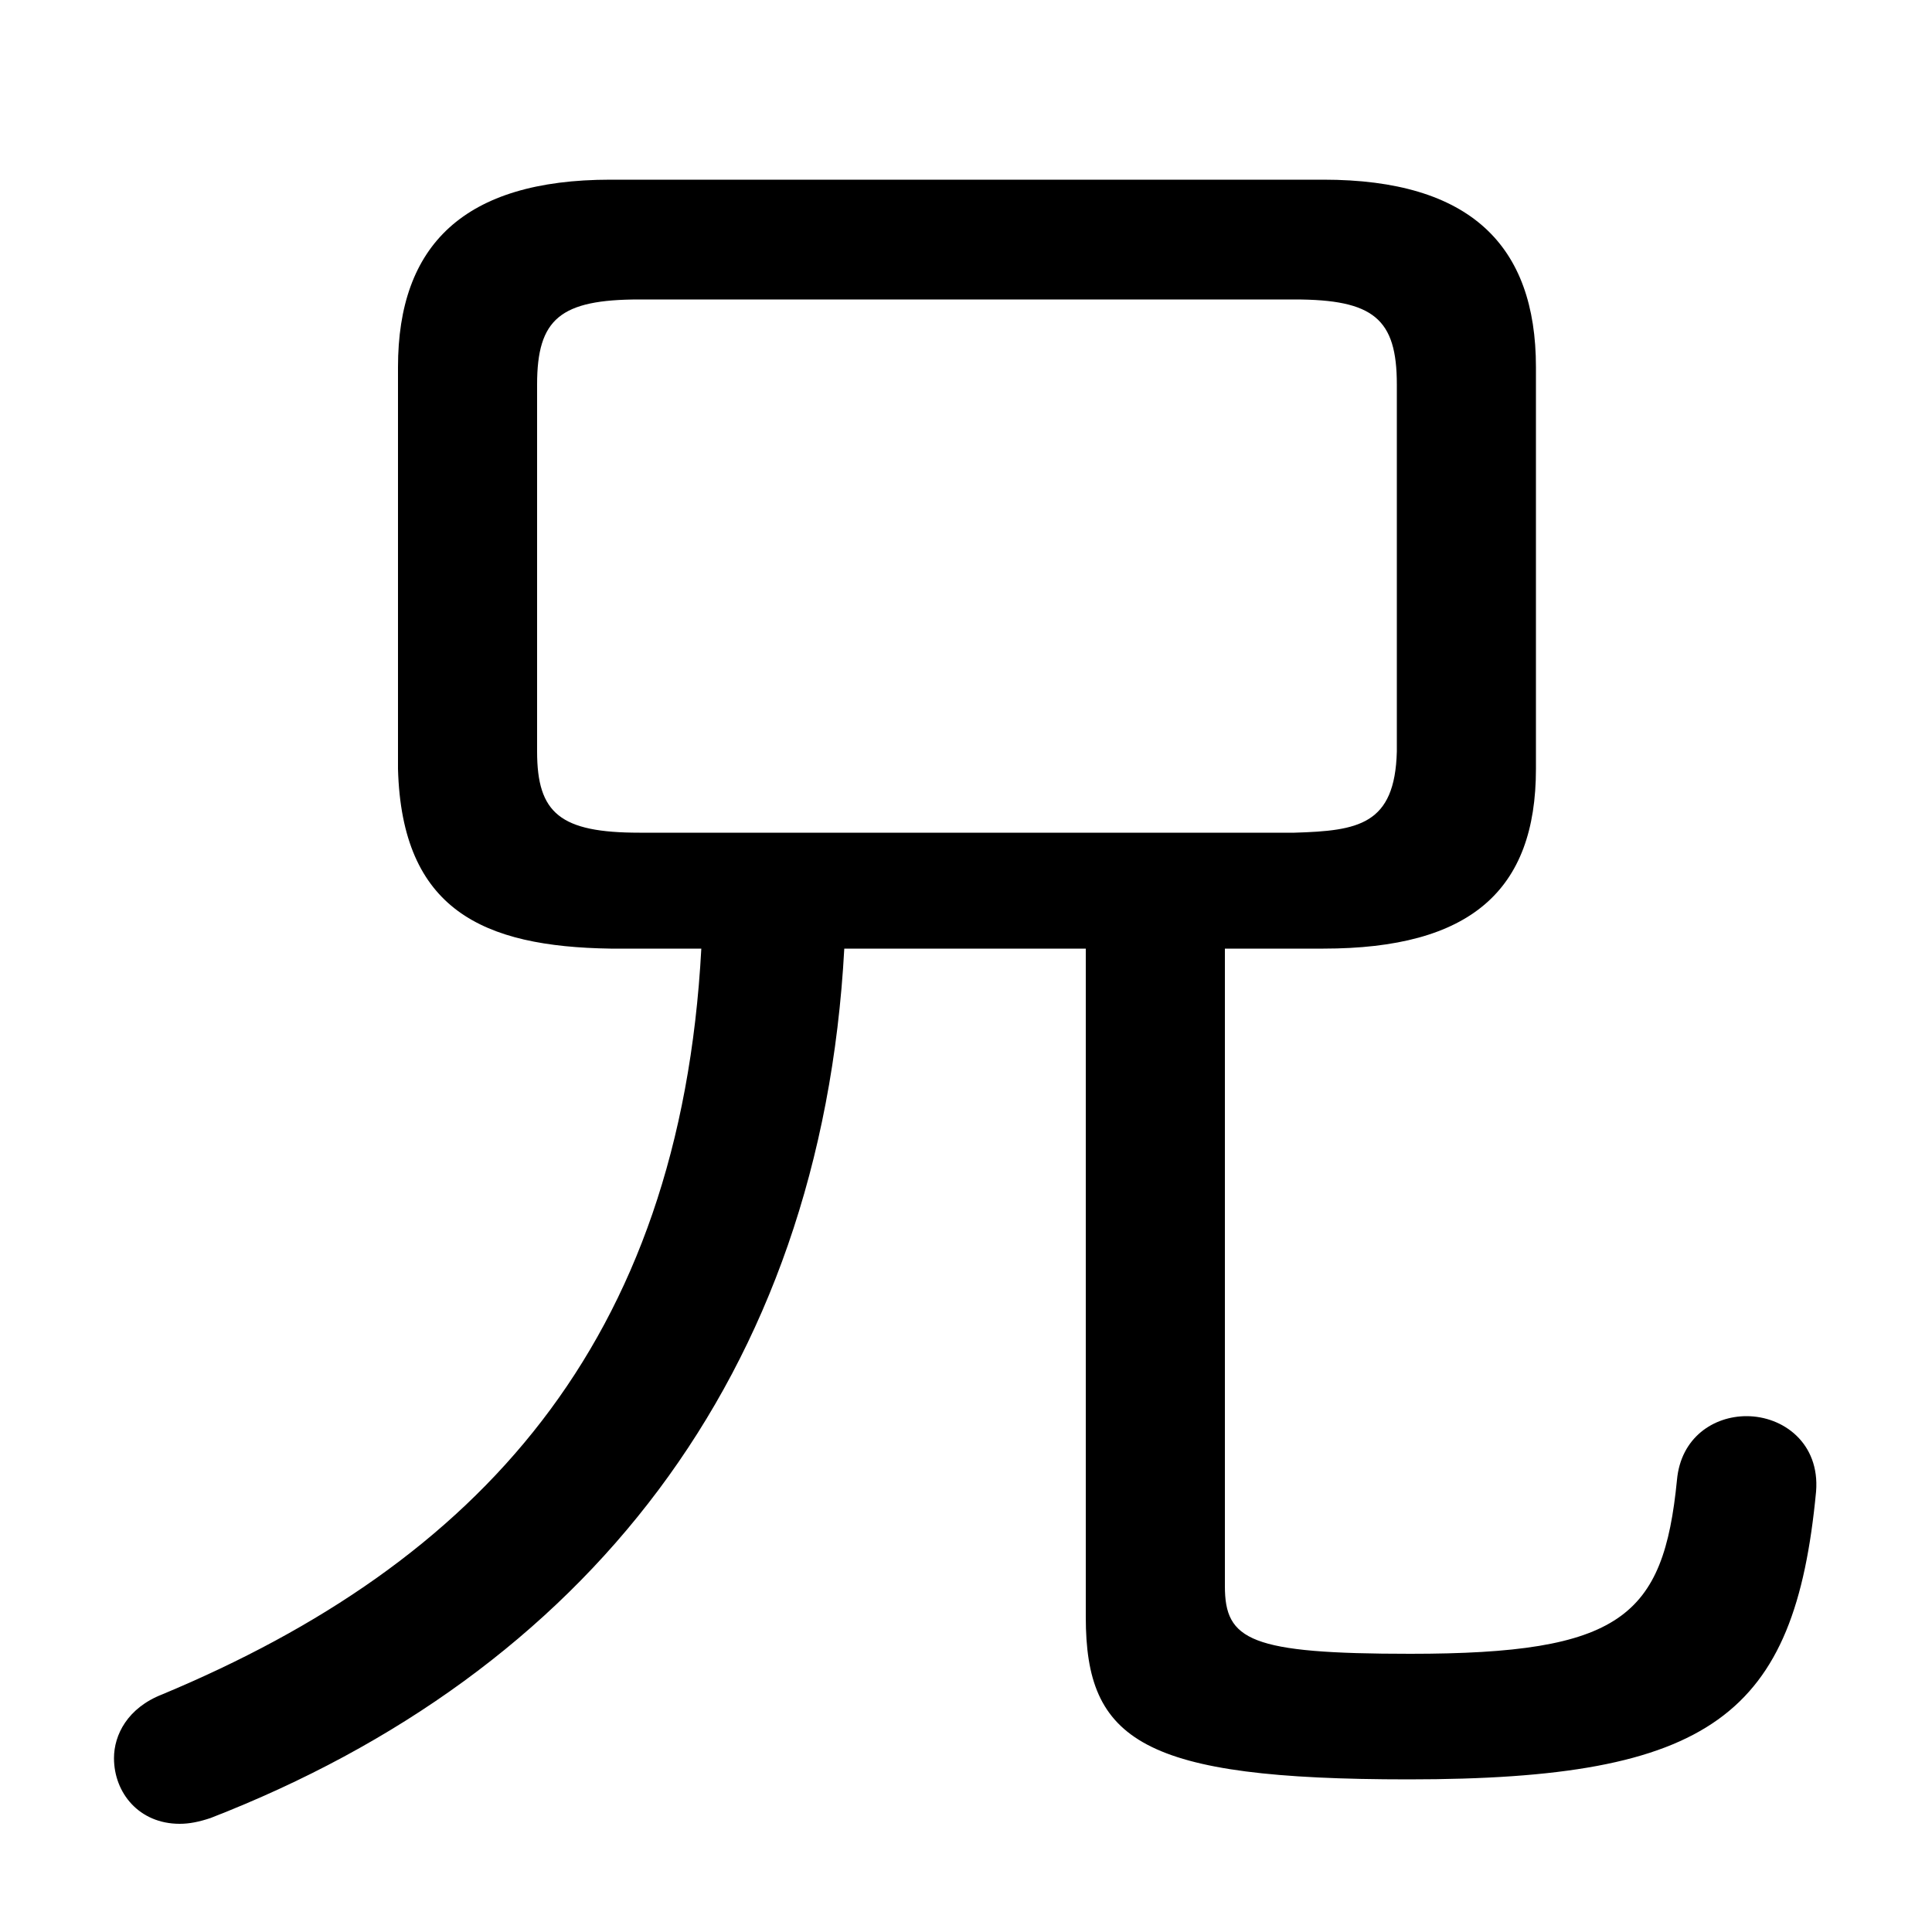 <svg xmlns="http://www.w3.org/2000/svg" viewBox="0 -44.0 50.0 50.0">
    <rect x="0" y="-44.0" width="50.0" height="50.0" fill="#808080" stroke="none"/>
    <g transform="scale(1, -1)">
        <!-- ボディの枠 -->
        <rect x="0" y="-6.0" width="50.0" height="50.0"
            stroke="white" fill="white"/>
        <!-- グリフ座標系の原点 -->
        <circle cx="0" cy="0" r="5" fill="white"/>
        <!-- グリフのアウトライン -->
        <g style="fill:black;stroke:#000000;stroke-width:0;stroke-linecap:round;stroke-linejoin:round;">
        <path d="M 28.1 19.45 L 28.1 2.15 C 28.1 -1.05 29.55 -2.05 36.45 -2.05 C 44.3 -2.05 46.45 -0.4 47.0 5.4 C 47.1 6.65 46.15 7.35 45.2 7.35 C 44.35 7.35 43.5 6.8 43.4 5.7 C 43.05 2.15 41.95 1.2 36.5 1.2 C 32.35 1.2 31.7 1.55 31.7 2.95 L 31.7 19.45 L 34.25 19.45 C 38.05 19.45 39.75 20.95 39.75 24.1 L 39.75 34.5 C 39.75 37.65 38.05 39.35 34.25 39.35 L 15.8 39.35 C 12.0 39.35 10.3 37.65 10.3 34.5 L 10.3 24.1 C 10.4 20.45 12.5 19.5 15.8 19.45 L 18.15 19.45 C 17.6 9.2 12.35 3.55 4.2 0.15 C 3.3 -0.2 2.95 -0.9 2.95 -1.5 C 2.95 -2.4 3.6 -3.2 4.65 -3.2 C 4.9 -3.2 5.15 -3.15 5.45 -3.05 C 15.1 0.7 21.25 8.35 21.85 19.45 Z M 16.55 22.45 C 14.5 22.45 13.9 22.95 13.9 24.55 L 13.9 34.05 C 13.9 35.75 14.5 36.25 16.55 36.25 L 33.5 36.25 C 35.55 36.25 36.15 35.75 36.15 34.05 L 36.15 24.55 C 36.1 22.65 35.15 22.5 33.5 22.45 Z"/>
    </g>
    </g>
</svg>
